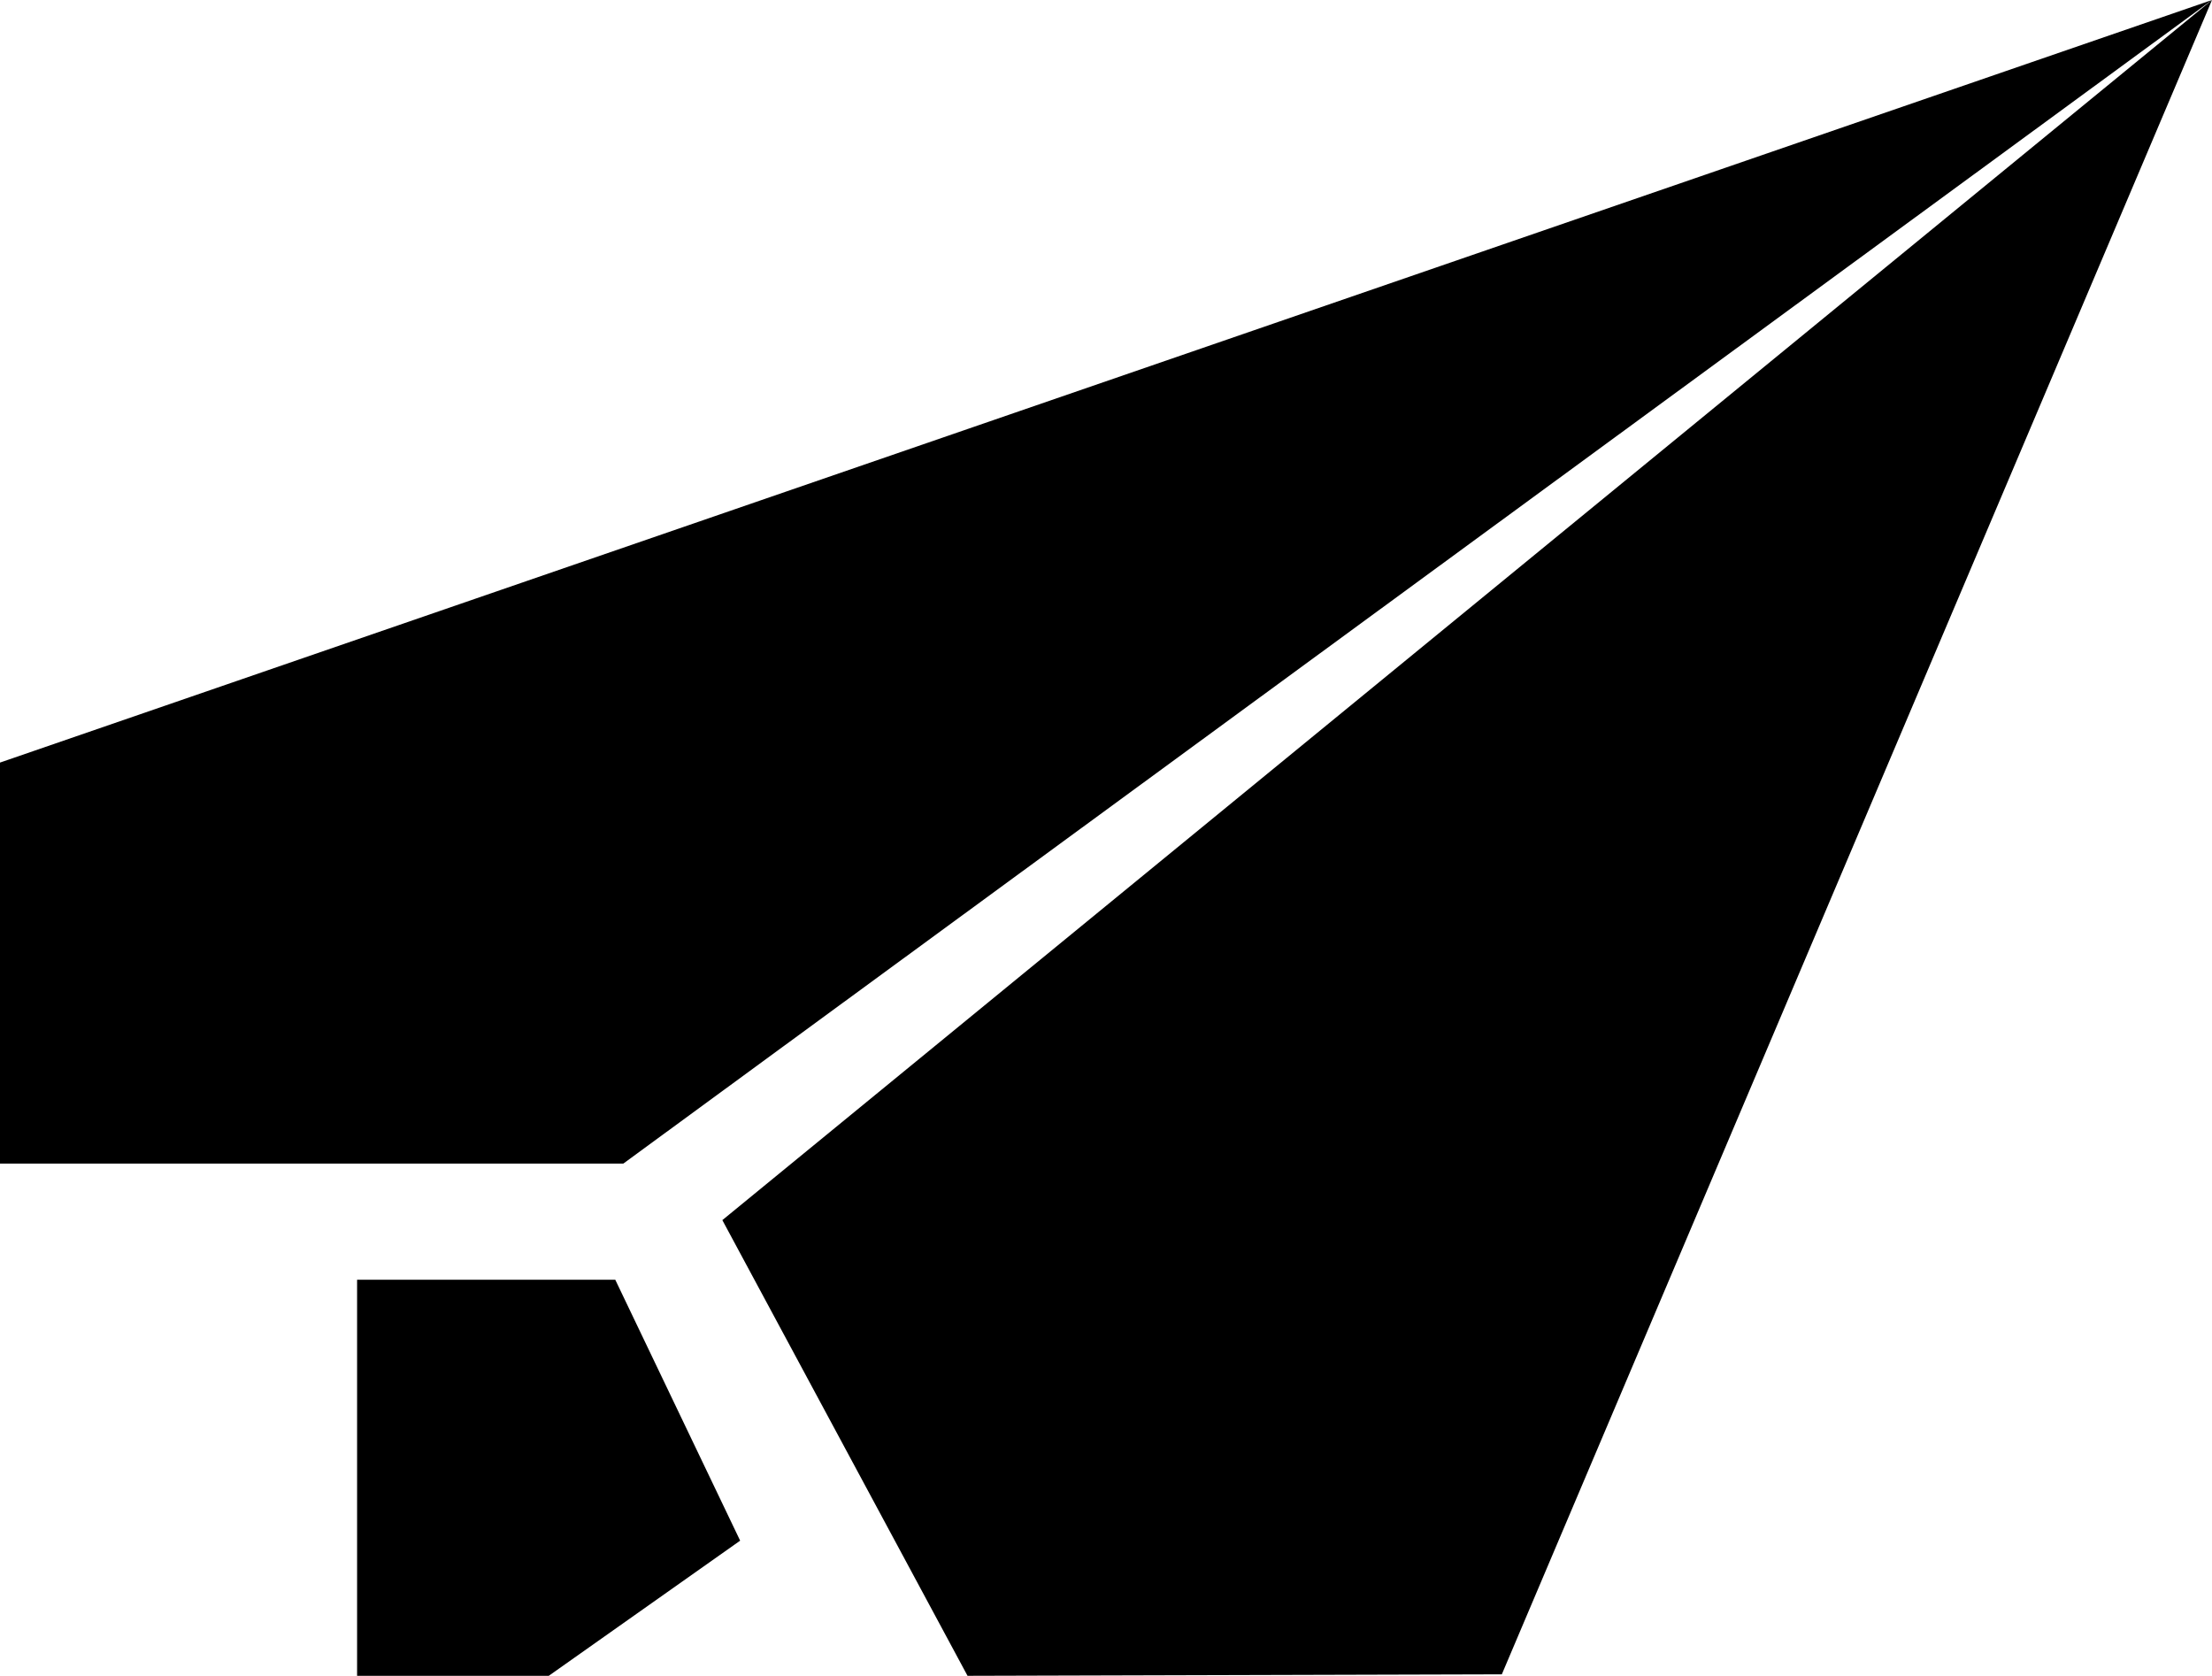 <svg xmlns="http://www.w3.org/2000/svg" viewBox="0 0 29.808 22.58">
  <path d="M0,10.275,29.808,0,8.4,15.678H0Z"/>
  <path d="M23.89,16.44,43.964,0,34.394,22.56l-7.2.02Z" transform="translate(-14.156)"/>
  <path d="M11.81,42.32h3.479l1.683,3.516-2.579,1.821H11.81Z" transform="translate(-6.998 -25.077)"/>
</svg>

